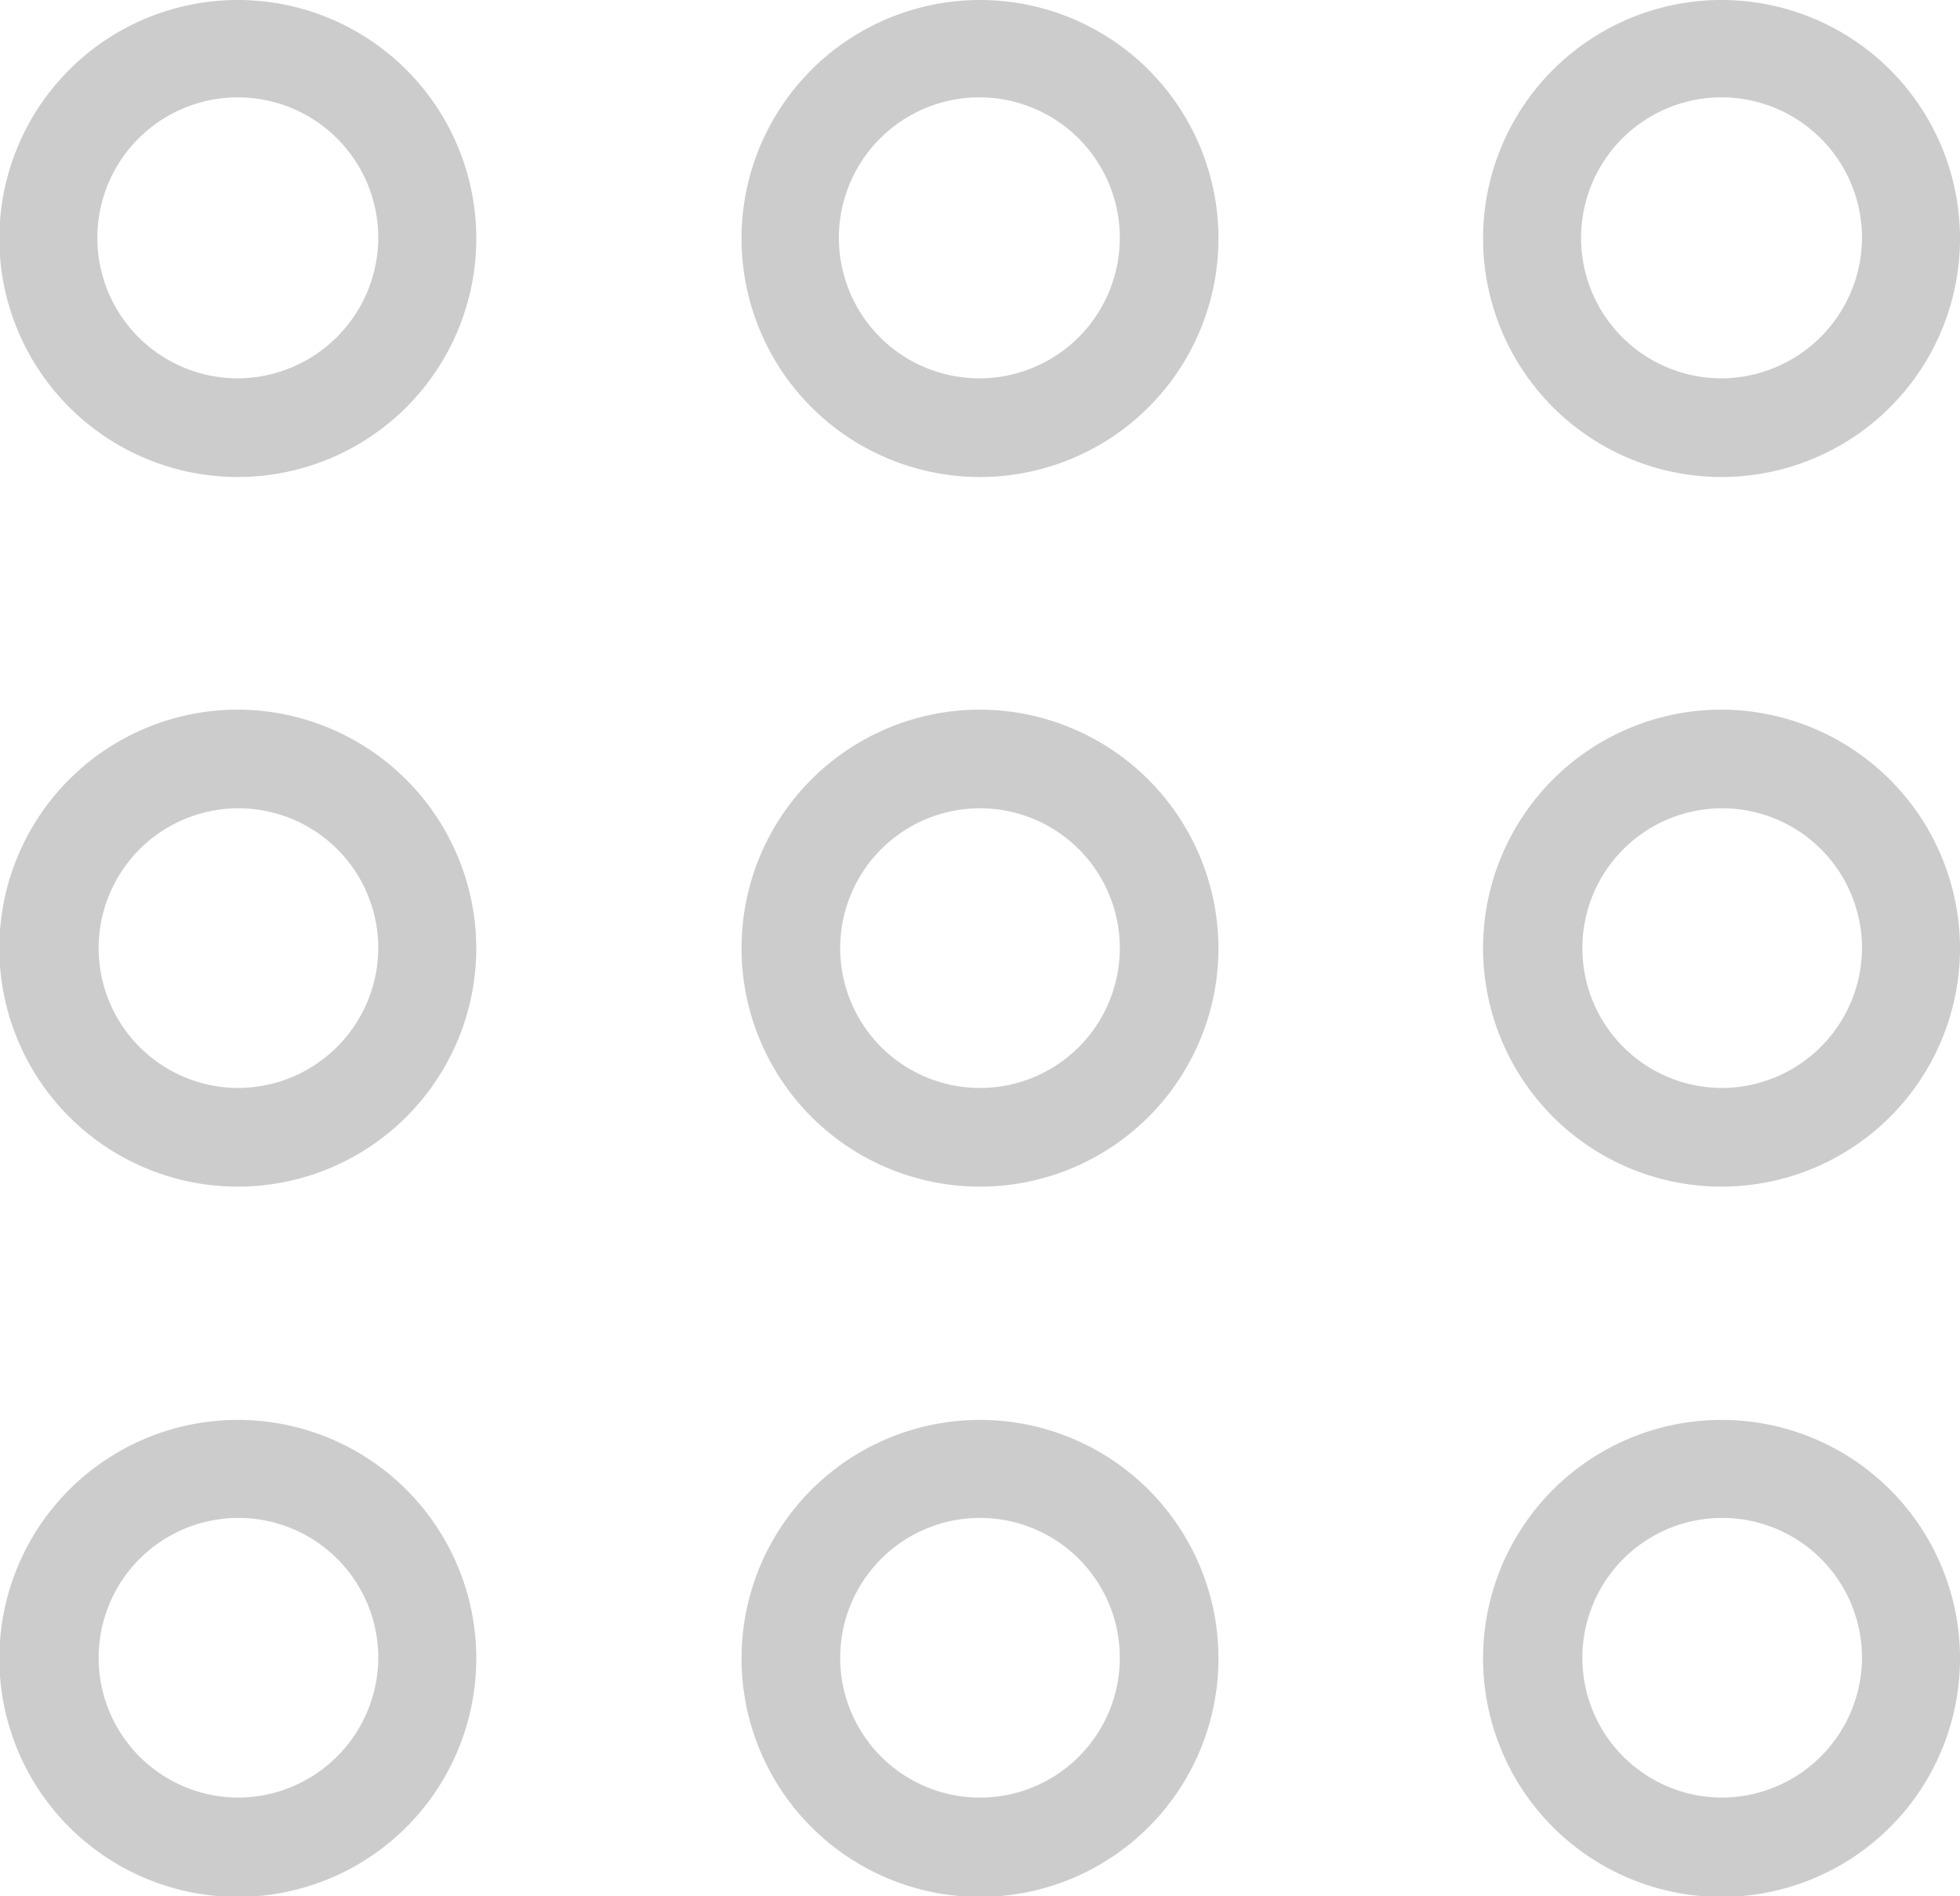 <svg xmlns="http://www.w3.org/2000/svg" viewBox="0 0 30 29.02"><title>all</title><g id="Layer_2" data-name="Layer 2"><g id="Capa_1" data-name="Capa 1"><path d="M15,0a3.65,3.65,0,1,0,3.65,3.65A3.65,3.65,0,0,0,15,0Zm0,5.79a2.15,2.15,0,1,1,2.14-2.14A2.15,2.15,0,0,1,15,5.79Z" style="fill:#ccc"/><path d="M26.35,0A3.65,3.65,0,1,0,30,3.65,3.65,3.65,0,0,0,26.35,0Zm0,5.79A2.15,2.15,0,1,1,28.5,3.65,2.16,2.16,0,0,1,26.35,5.79Z" style="fill:#ccc"/><path d="M3.65,0A3.65,3.65,0,1,0,7.29,3.65,3.65,3.65,0,0,0,3.65,0Zm0,5.79A2.15,2.15,0,1,1,5.79,3.65,2.16,2.16,0,0,1,3.65,5.79Z" style="fill:#ccc"/><path d="M15,10.86a3.65,3.65,0,1,0,3.65,3.65A3.66,3.66,0,0,0,15,10.86Zm0,5.79a2.14,2.14,0,1,1,2.14-2.14A2.14,2.14,0,0,1,15,16.65Z" style="fill:#ccc"/><path d="M26.35,10.86A3.65,3.65,0,1,0,30,14.51,3.66,3.66,0,0,0,26.35,10.86Zm0,5.79a2.14,2.14,0,1,1,2.15-2.14A2.15,2.15,0,0,1,26.35,16.65Z" style="fill:#ccc"/><path d="M3.65,10.86a3.65,3.65,0,1,0,3.64,3.65A3.66,3.66,0,0,0,3.65,10.86Zm0,5.79a2.14,2.14,0,1,1,2.14-2.14A2.15,2.15,0,0,1,3.65,16.65Z" style="fill:#ccc"/><path d="M15,21.73a3.65,3.65,0,1,0,3.65,3.64A3.65,3.65,0,0,0,15,21.73Zm0,5.78a2.14,2.14,0,1,1,2.14-2.14A2.14,2.14,0,0,1,15,27.51Z" style="fill:#ccc"/><path d="M26.35,21.73A3.65,3.65,0,1,0,30,25.37,3.65,3.65,0,0,0,26.35,21.73Zm0,5.78a2.14,2.14,0,1,1,2.15-2.14A2.15,2.15,0,0,1,26.35,27.51Z" style="fill:#ccc"/><path d="M3.65,21.73a3.65,3.65,0,1,0,3.64,3.64A3.65,3.65,0,0,0,3.65,21.73Zm0,5.78a2.14,2.14,0,1,1,2.14-2.14A2.15,2.15,0,0,1,3.65,27.51Z" style="fill:#ccc"/></g></g></svg>